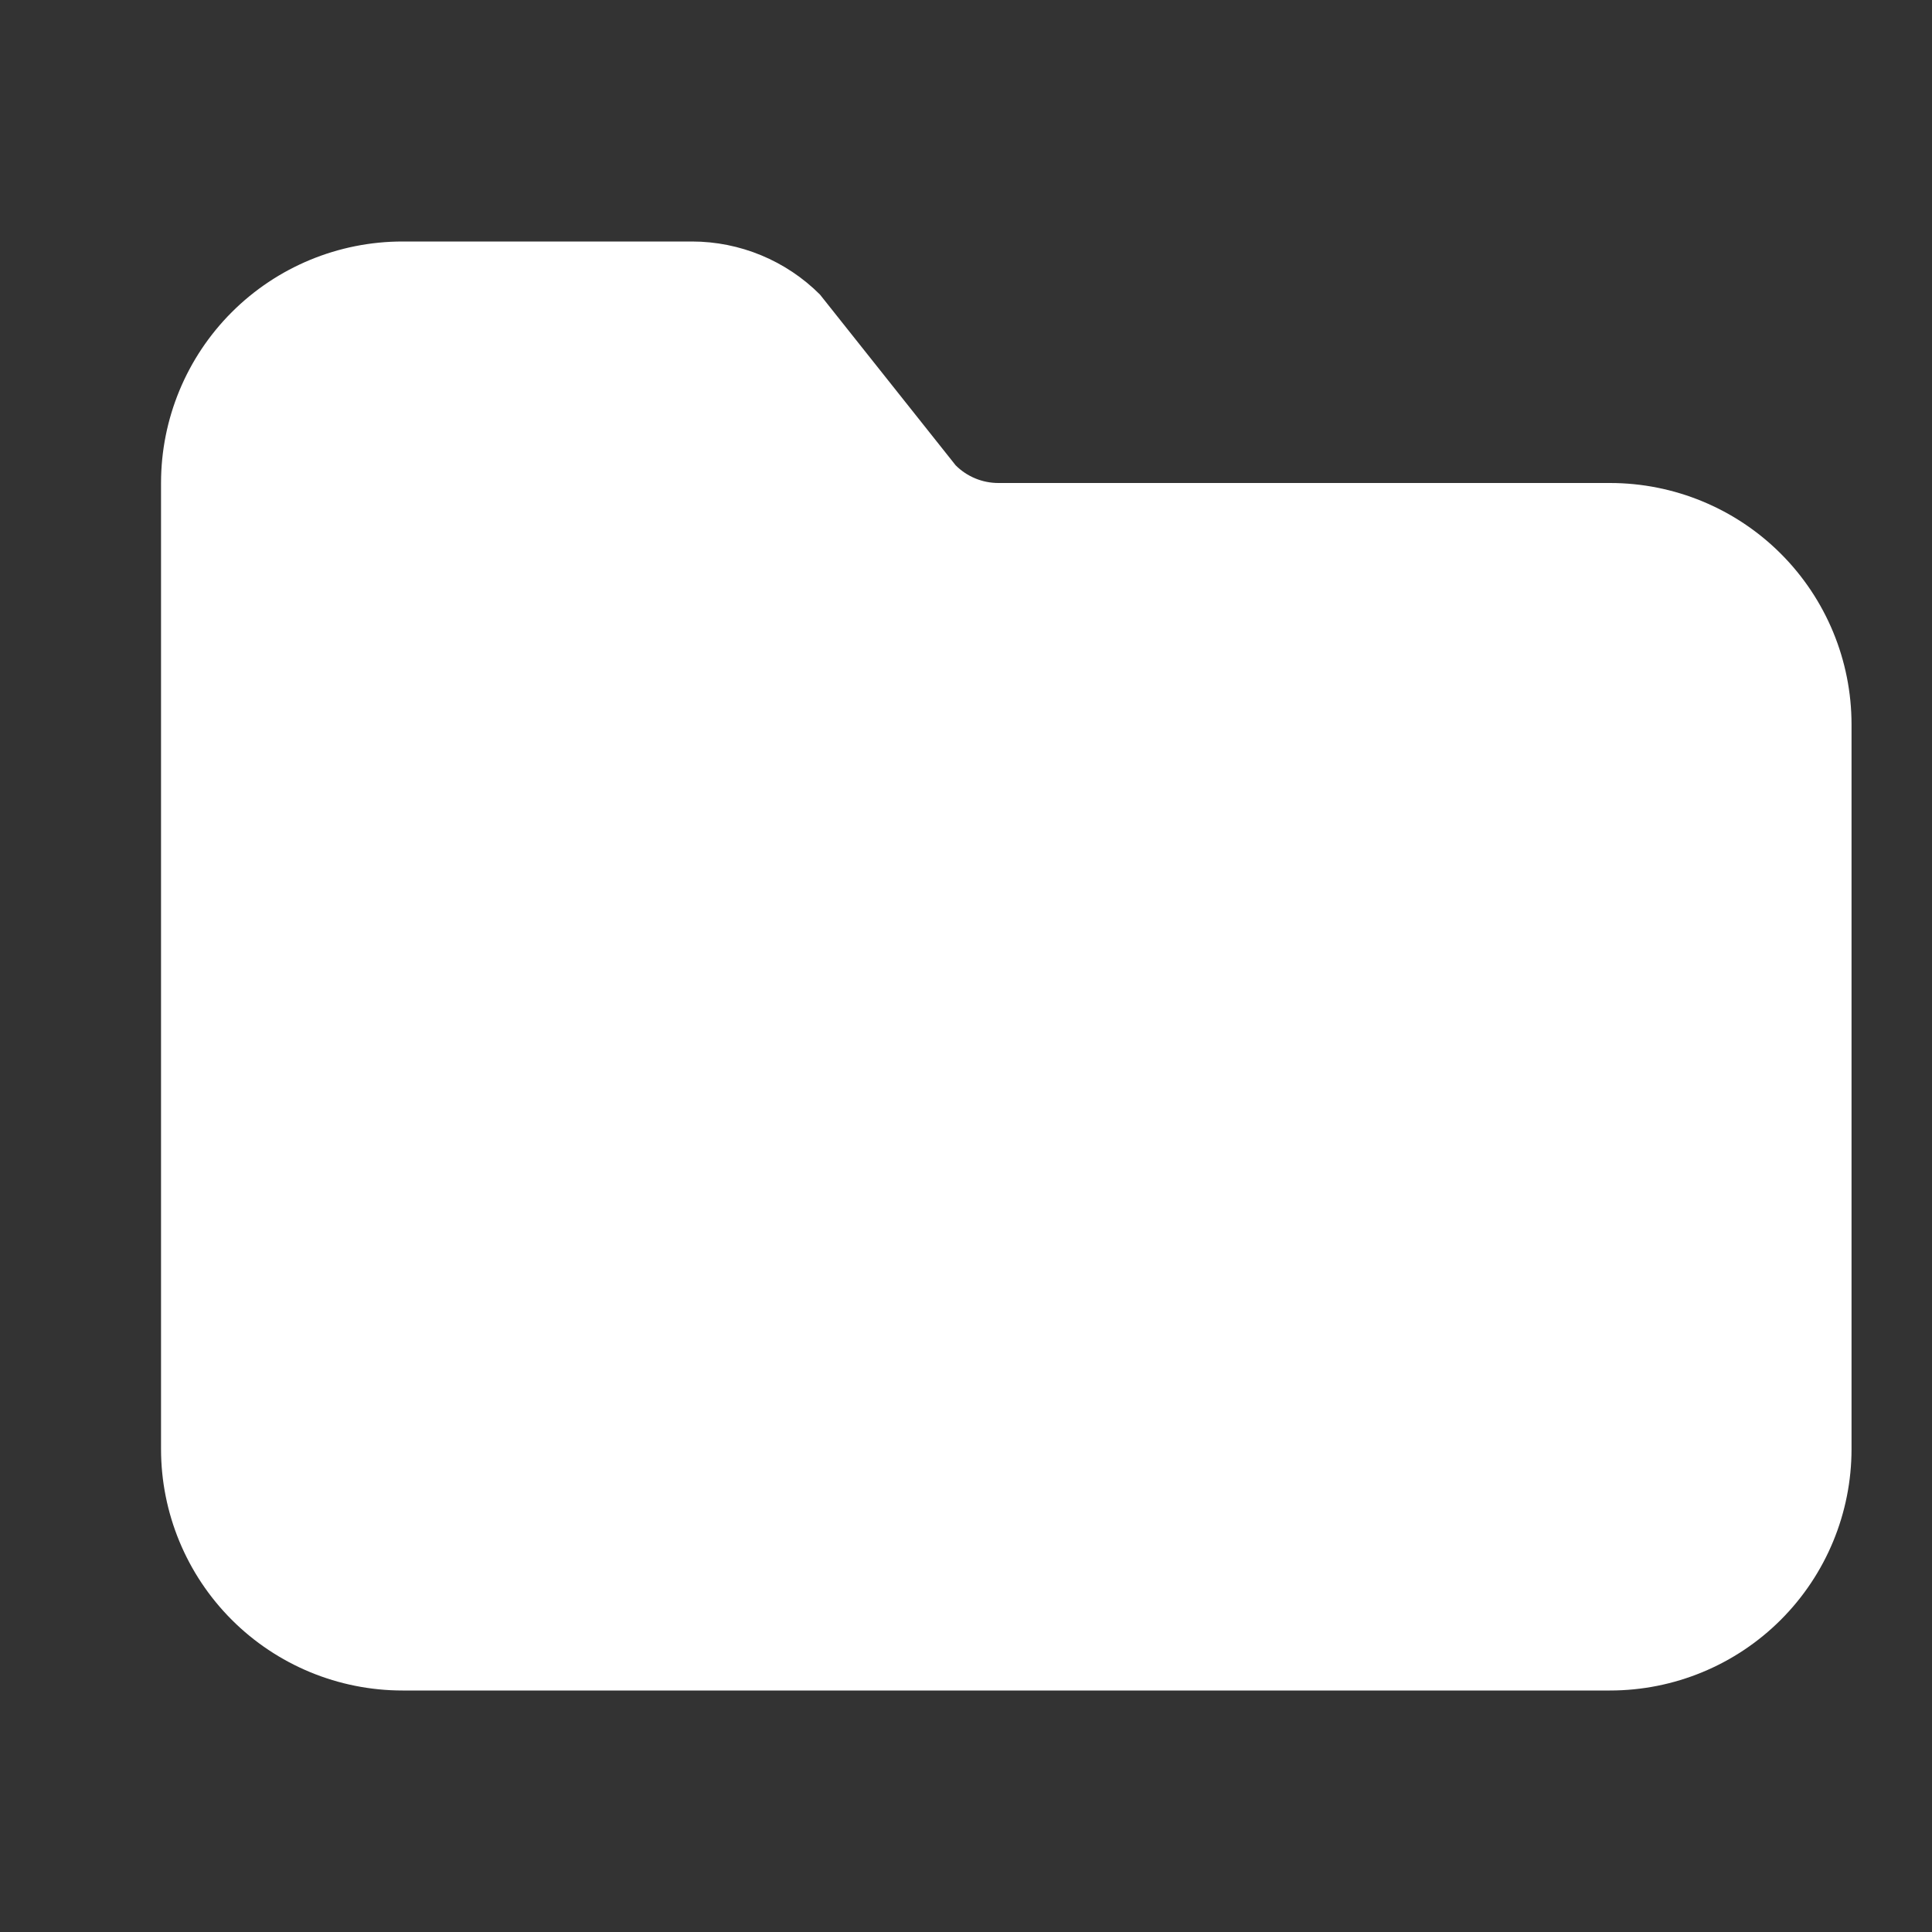 <svg width="20" height="20" viewBox="0 0 20 20" fill="none" xmlns="http://www.w3.org/2000/svg">
<rect x="0" y="0" width="20" height="20" fill="#333333" stroke="none"/>
<path d="M18.435 16.768C17.966 17.237 17.33 17.5 16.667 17.5H4.167C3.504 17.5 2.868 17.237 2.399 16.768C1.93 16.299 1.667 15.663 1.667 15V5C1.667 4.337 1.93 3.701 2.399 3.232C2.868 2.763 3.504 2.5 4.167 2.5H7.163C7.66 2.5 8.137 2.698 8.488 3.049L9.893 4.817C10.01 4.934 10.169 5 10.335 5H16.667C17.33 5 17.966 5.263 18.435 5.732C18.904 6.201 19.167 6.837 19.167 7.5V15C19.167 15.663 18.904 16.299 18.435 16.768Z" fill="white"/>
</svg>
